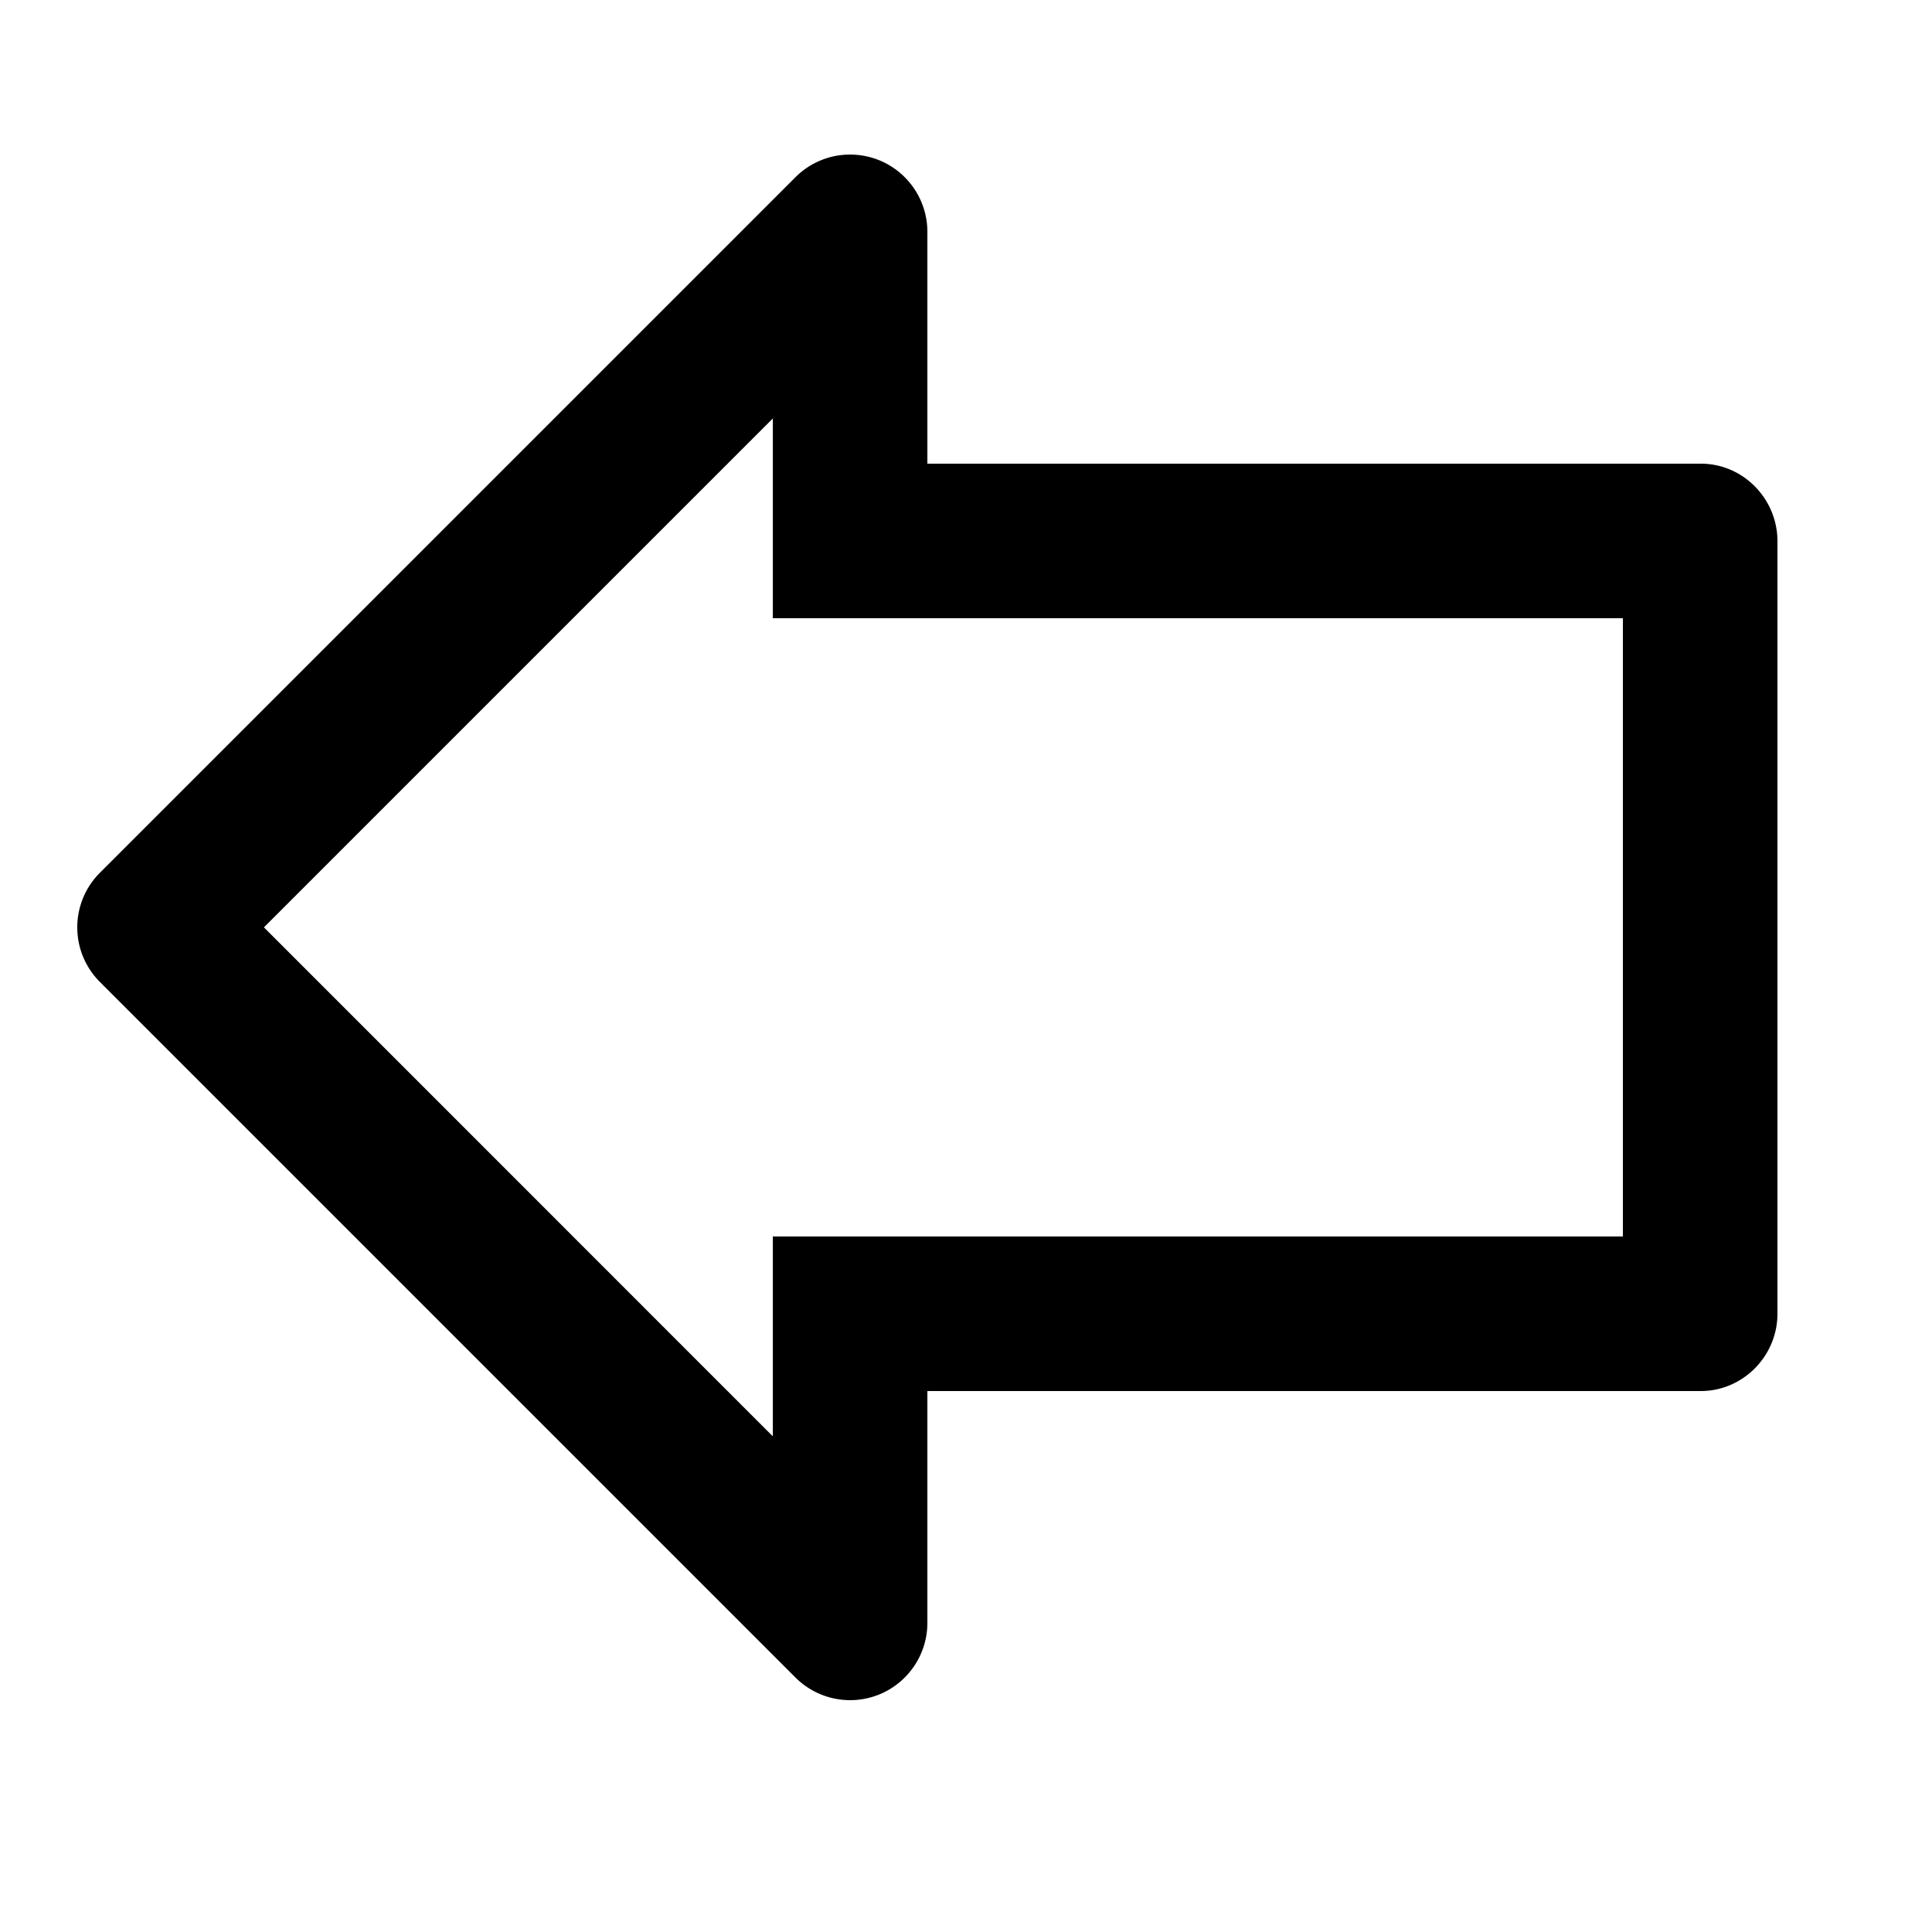 <svg viewBox="0 0 2000 2000" version="1.1" xmlns="http://www.w3.org/2000/svg" height="50pt" width="50pt">
    <path d="M879.94 160c-20.8 0-41.2 8.16-56.48 23.44l-720 720c-31.28 31.28-31.28 81.84 0 113.12l720 720a80.027 80.027 0 0 0 56.56 23.44c10.32 0 20.72-2 30.64-6.08 29.84-12.4 49.36-41.6 49.36-73.92v-240h800.72c43.2 0 79.28-35.84 79.28-80.16v-799.6c0-43.76-35.44-80.24-79.28-80.24H960.02V240c0-32.32-19.52-61.52-49.36-73.92-10-4.08-20.4-6.08-30.72-6.08m-79.92 273.2V640h880v640h-880v206.88L273.22 960l526.8-526.8" stroke="none" stroke-width="1" fill-rule="evenodd"/>
</svg>

